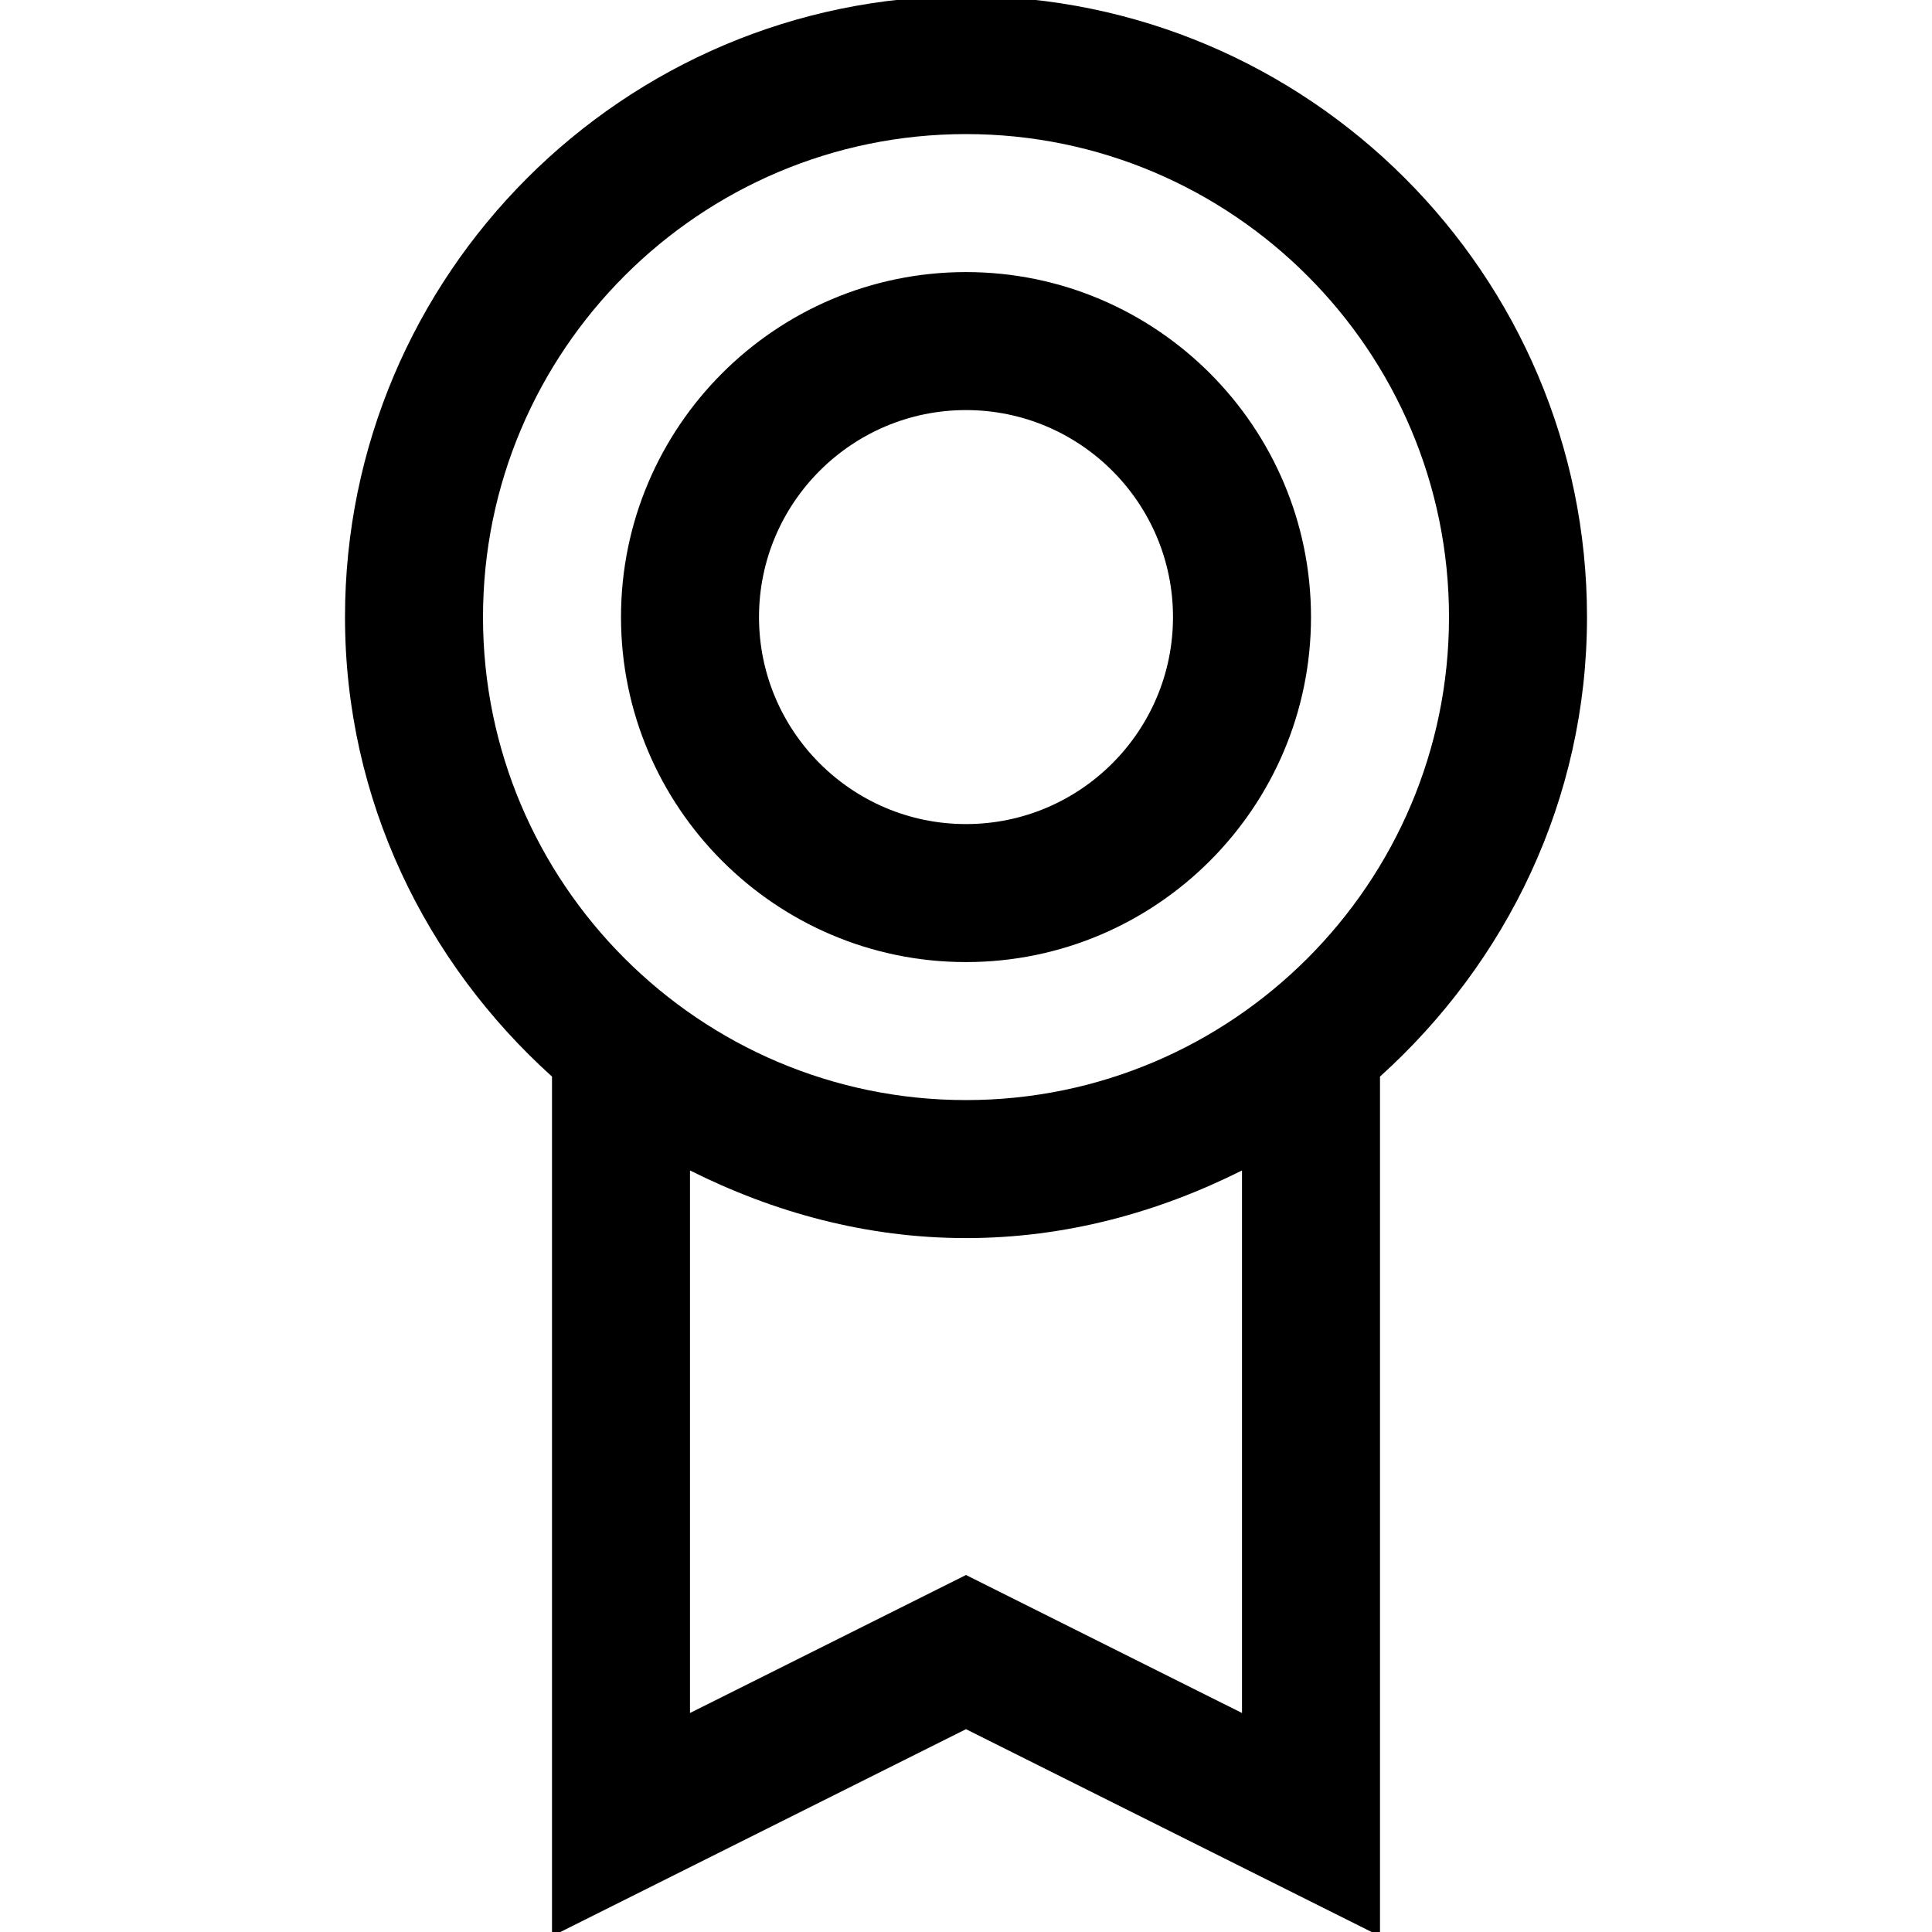 <svg xmlns="http://www.w3.org/2000/svg" viewBox="0 0 448 448"><path d="M368 143.092c0-79.406-64.595-144-144-144-79.406 0-144 64.594-144 144 0 42.393 18.754 80.172 48 106.547v199.328l96-48 96 48V249.639c29.245-26.375 48-64.155 48-106.547zm-256 0c0-61.75 50.25-112 112-112s112 50.25 112 112-50.25 112-112 112-112-50.25-112-112zm176 254.124l-64-32-64 32V271.41c19.367 9.707 40.902 15.682 64 15.682s44.633-5.975 64-15.682v125.806zm-64-174.124c44.125 0 80-35.891 80-80s-35.875-80-80-80-80 35.891-80 80 35.875 80 80 80zm0-128c26.469 0 48 21.531 48 48s-21.531 48-48 48-48-21.531-48-48 21.531-48 48-48z"/></svg>